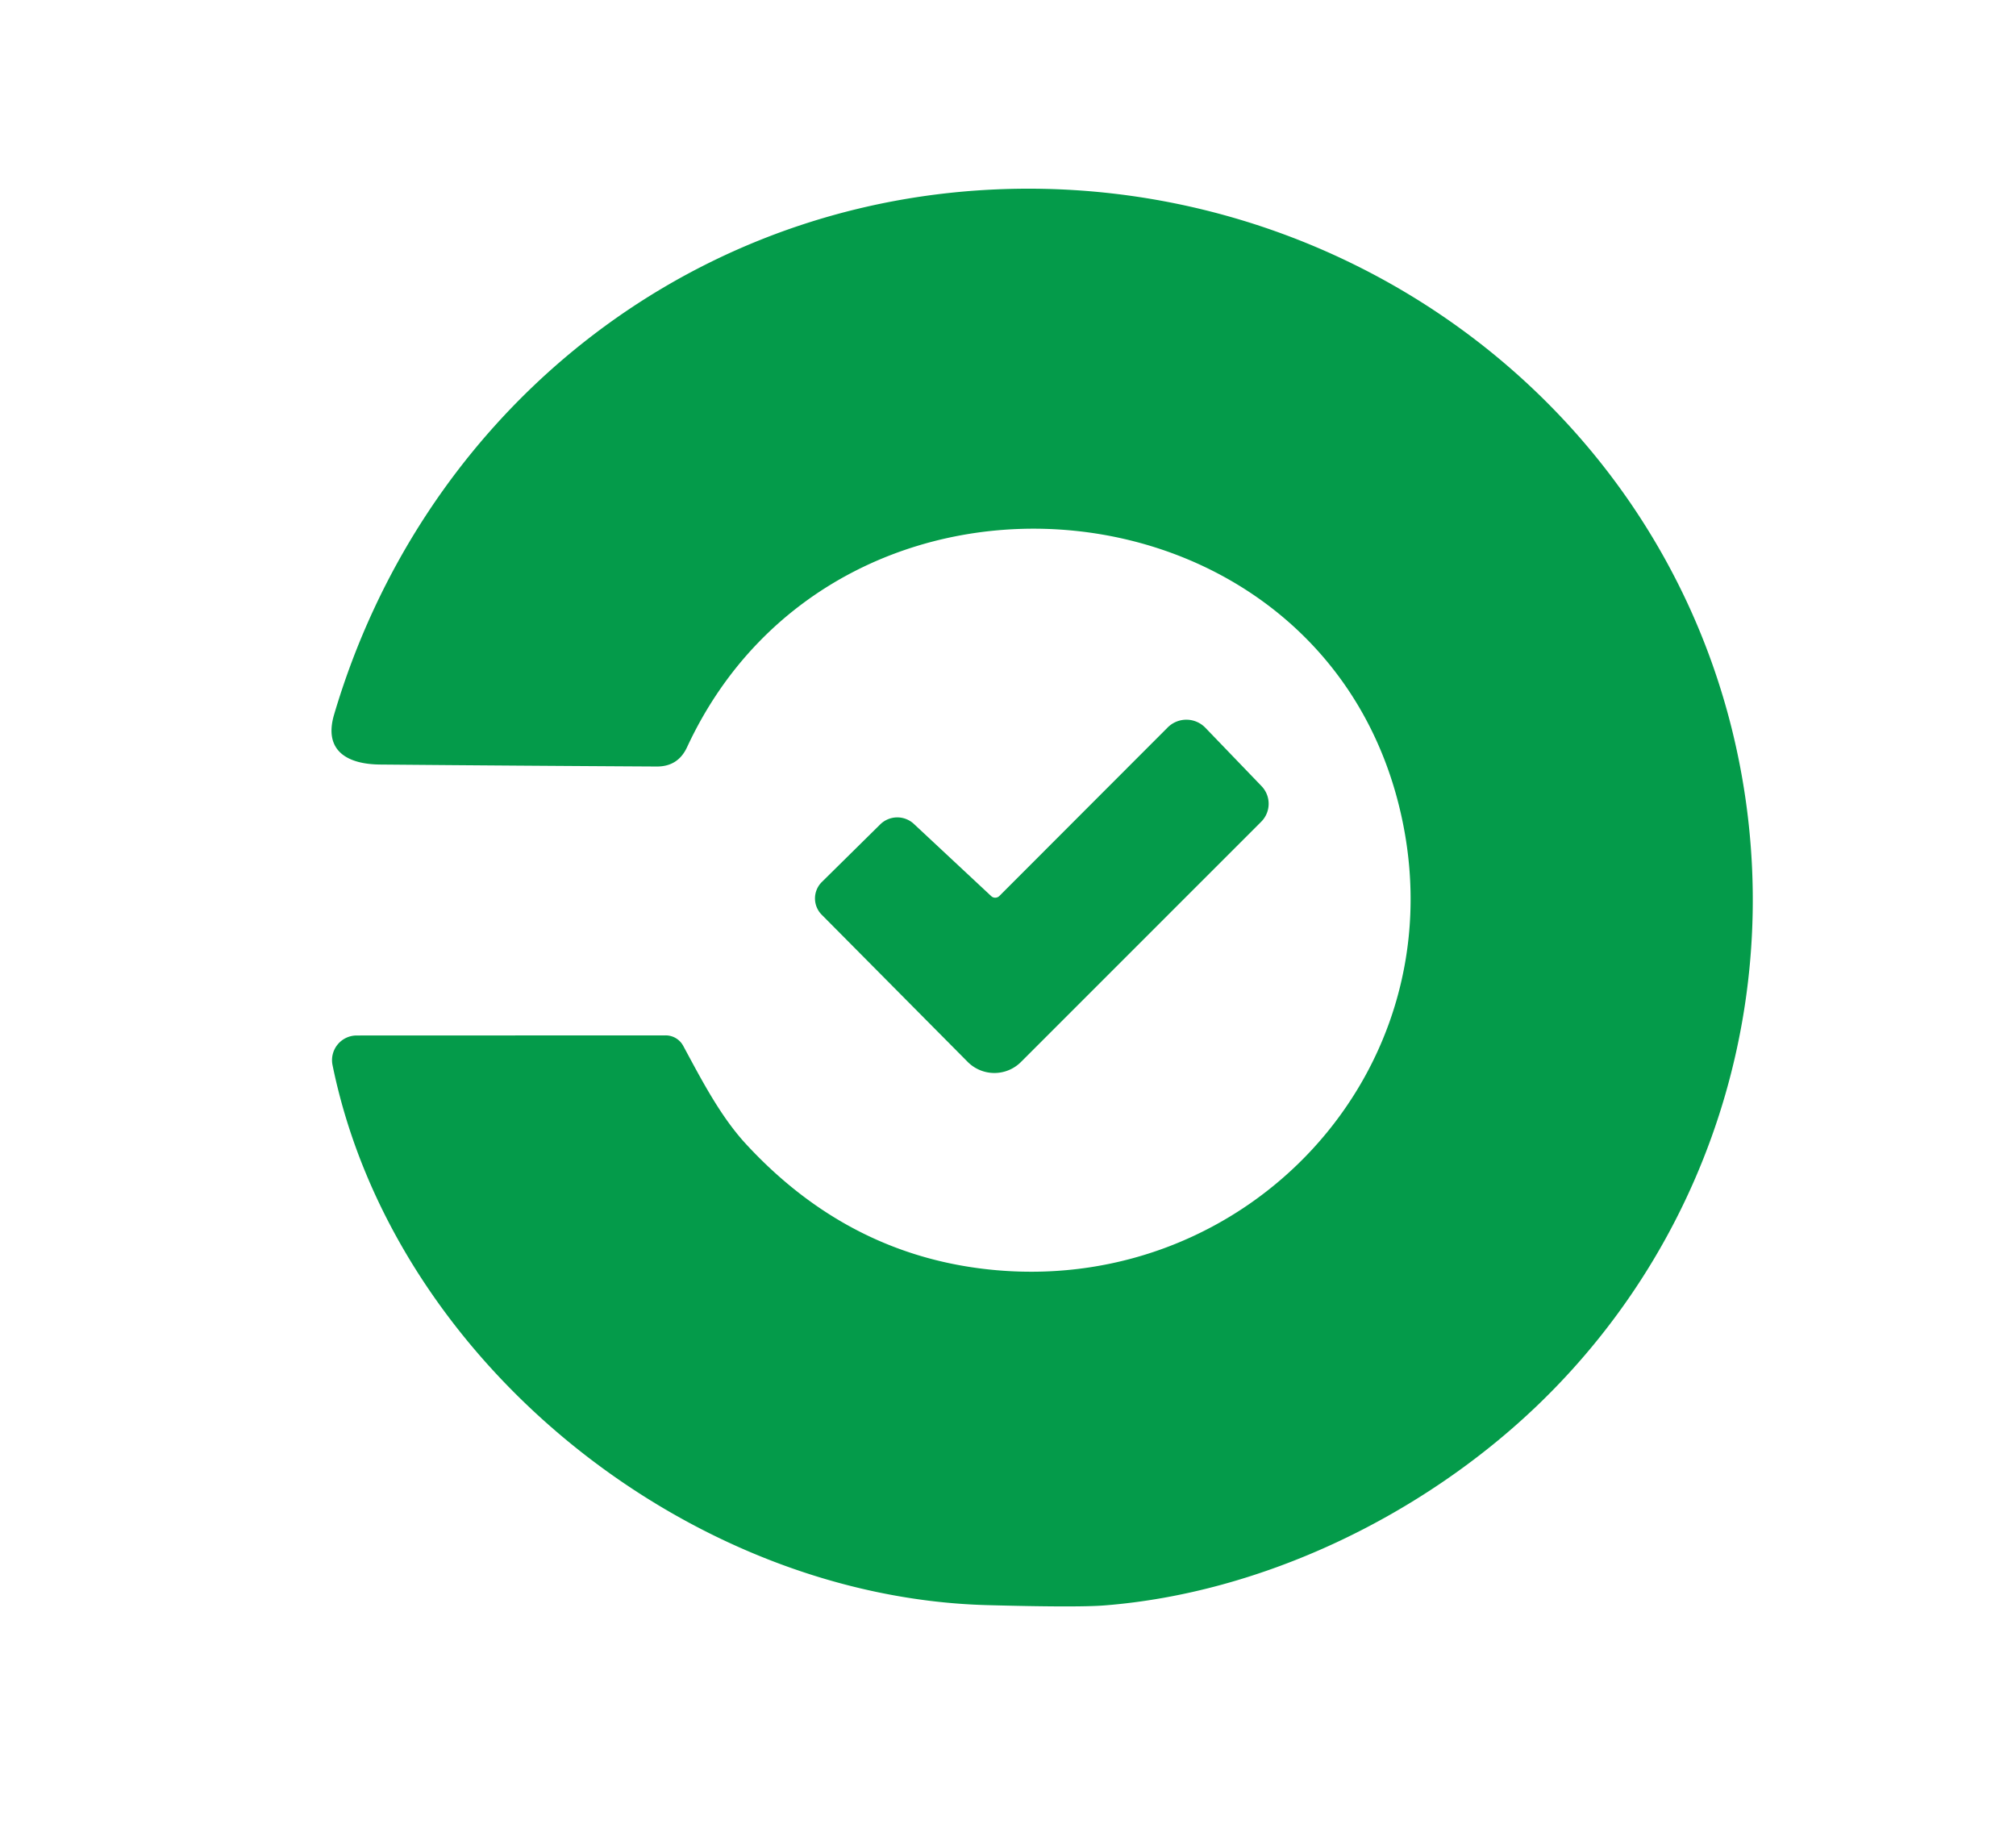 <svg xmlns="http://www.w3.org/2000/svg" version="1.1" viewBox="0.00 0.00 184.00 168.00">
<path fill="#049B4A" d="   M 128.03 75.06   C 121.46 42.85 76.46 38.58 62.71 68.19   Q 61.89 69.97 59.94 69.96   Q 47.33 69.89 34.71 69.78   C 31.76 69.76 29.51 68.57 30.49 65.23   C 38.38 38.51 61.25 19.30 89.24 17.38   C 120.99 15.21 150.30 35.60 158.03 66.40   C 163.66 88.88 156.87 112.38 140.33 128.26   C 129.80 138.36 115.18 145.41 100.76 146.53   Q 98.28 146.72 90.07 146.50   C 62.81 145.75 35.88 124.30 30.35 97.21   A 2.25 2.25 0.0 0 1 32.55 94.51   L 60.74 94.50   A 1.82 1.82 0.0 0 1 62.36 95.46   C 64.03 98.55 65.74 101.87 68.07 104.40   Q 77.66 114.80 91.04 115.94   C 113.94 117.89 132.69 97.89 128.03 75.06   Z"/>
<path fill="#049B4A" d="   M 91.22 81.77   L 106.57 66.40   A 2.41 2.41 0.0 0 1 110.02 66.43   L 115.14 71.75   A 2.32 2.32 0.0 0 1 115.11 75.00   L 93.18 96.93   A 3.44 3.43 45.1 0 1 88.32 96.92   L 75.00 83.49   A 2.11 2.11 0.0 0 1 75.01 80.50   L 80.34 75.24   A 2.22 2.22 0.0 0 1 83.41 75.20   L 90.47 81.79   A 0.54 0.53 -46.2 0 0 91.22 81.77   Z"/>
</svg>